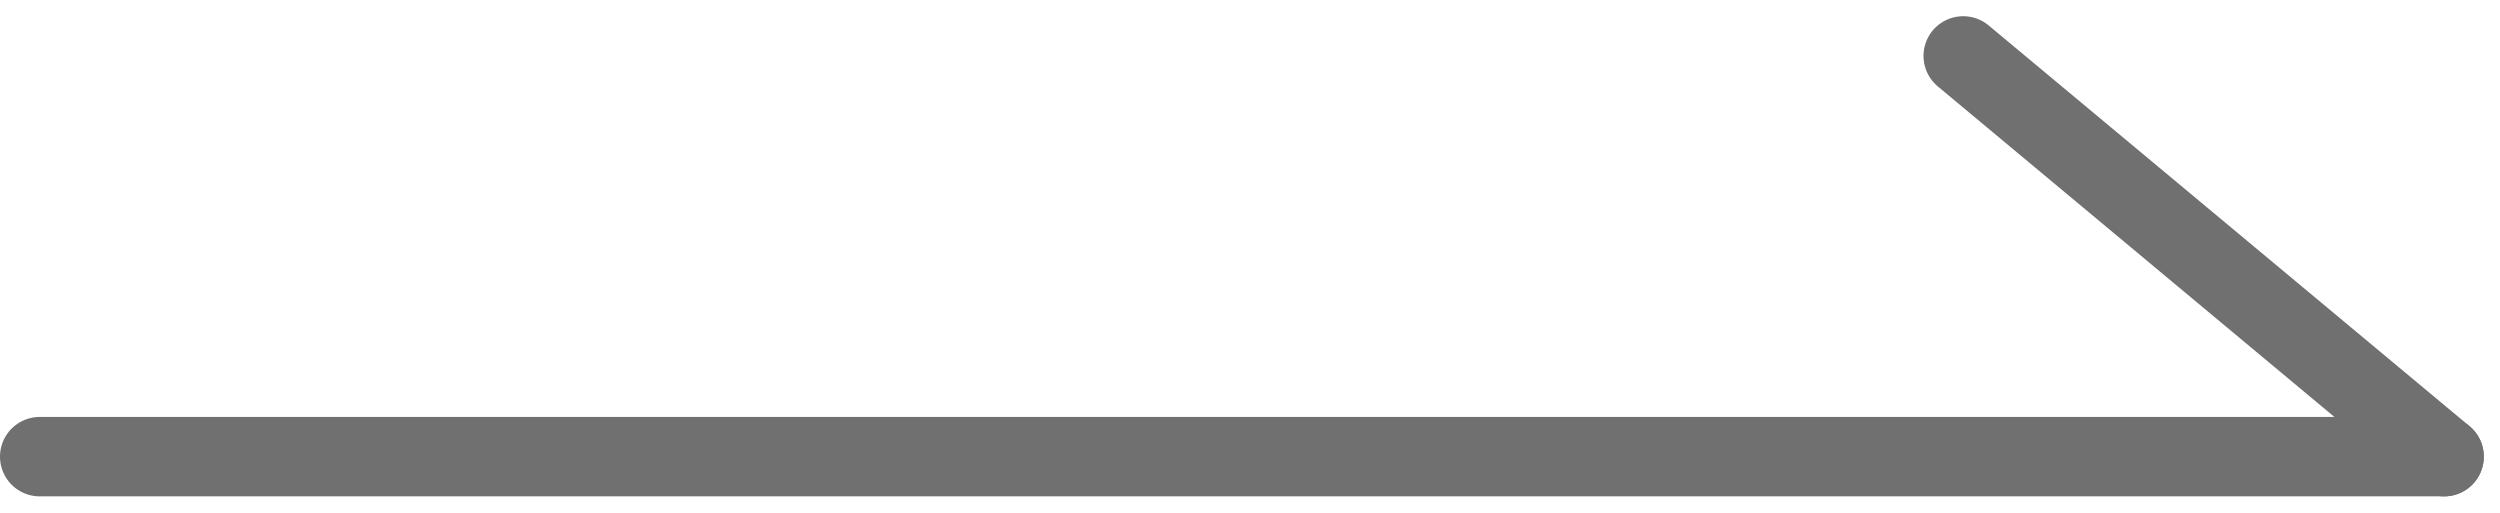 <svg xmlns="http://www.w3.org/2000/svg" width="62.953" height="12.908" viewBox="0 0 62.953 12.908">
  <g id="Group_16" data-name="Group 16" transform="translate(-1679.5 -3606.092)">
    <line id="Line_17" data-name="Line 17" x2="60.545" transform="translate(1680.5 3617.591)" fill="none" stroke="#707070" stroke-linecap="round" stroke-width="2"/>
    <line id="Line_19" data-name="Line 19" x2="12.109" y2="10.091" transform="translate(1728.936 3607.5)" fill="none" stroke="#707070" stroke-linecap="round" stroke-width="2"/>
  </g>
</svg>
